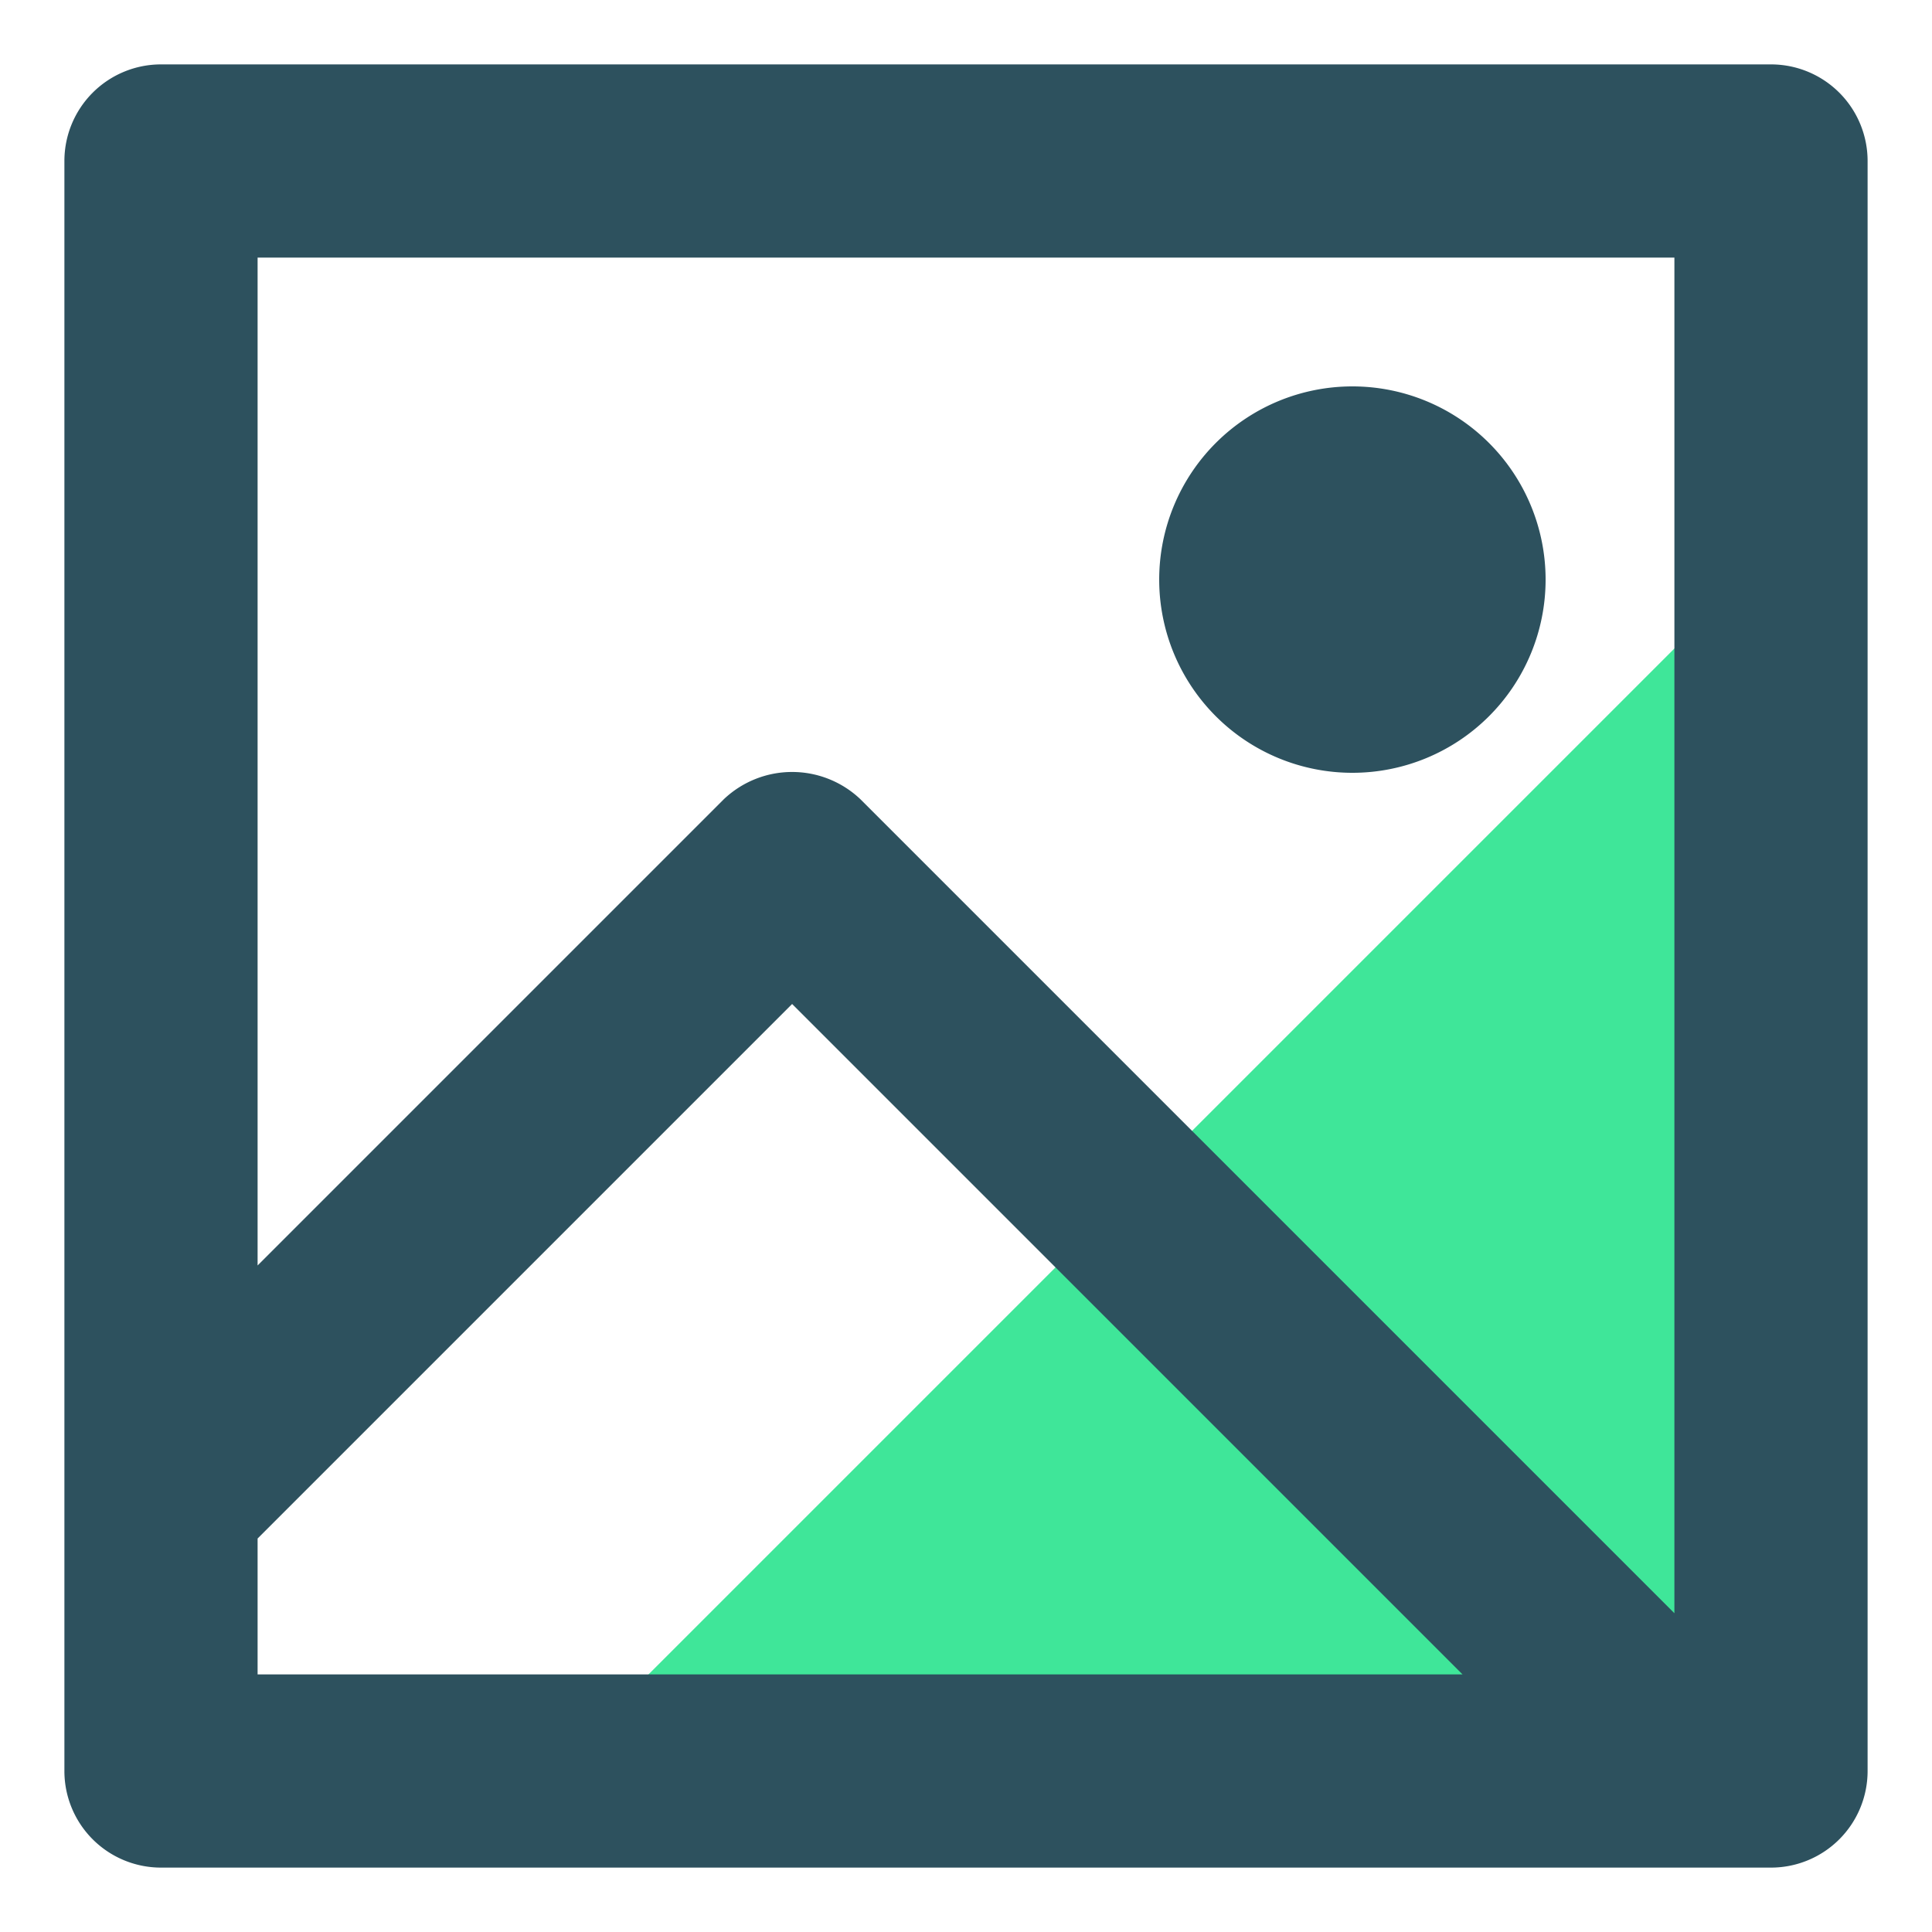 <?xml version="1.0" standalone="no"?><!DOCTYPE svg PUBLIC "-//W3C//DTD SVG 1.1//EN" "http://www.w3.org/Graphics/SVG/1.1/DTD/svg11.dtd"><svg class="icon" width="32px" height="32.00px" viewBox="0 0 1024 1024" version="1.1" xmlns="http://www.w3.org/2000/svg"><path d="M285.696 945.493L896.341 334.848l12.971 599.04-623.616 11.605z" fill="#3FE699" /><path d="M938.667 34.133h-853.333A51.2 51.2 0 0 0 34.133 85.333v853.333A51.2 51.2 0 0 0 85.333 989.867h853.333a51.2 51.2 0 0 0 51.2-51.2v-853.333A51.2 51.2 0 0 0 938.667 34.133zM887.467 136.533v718.507L456.021 423.595a52.565 52.565 0 0 0-72.363 0L136.533 670.72V136.533zM136.533 815.445l283.307-283.307L775.168 887.467H136.533z" fill="#2D515E" /><path d="M716.8 307.2m-102.4 0a102.4 102.4 0 1 0 204.8 0 102.4 102.4 0 1 0-204.8 0Z" fill="#2D515E" /></svg>